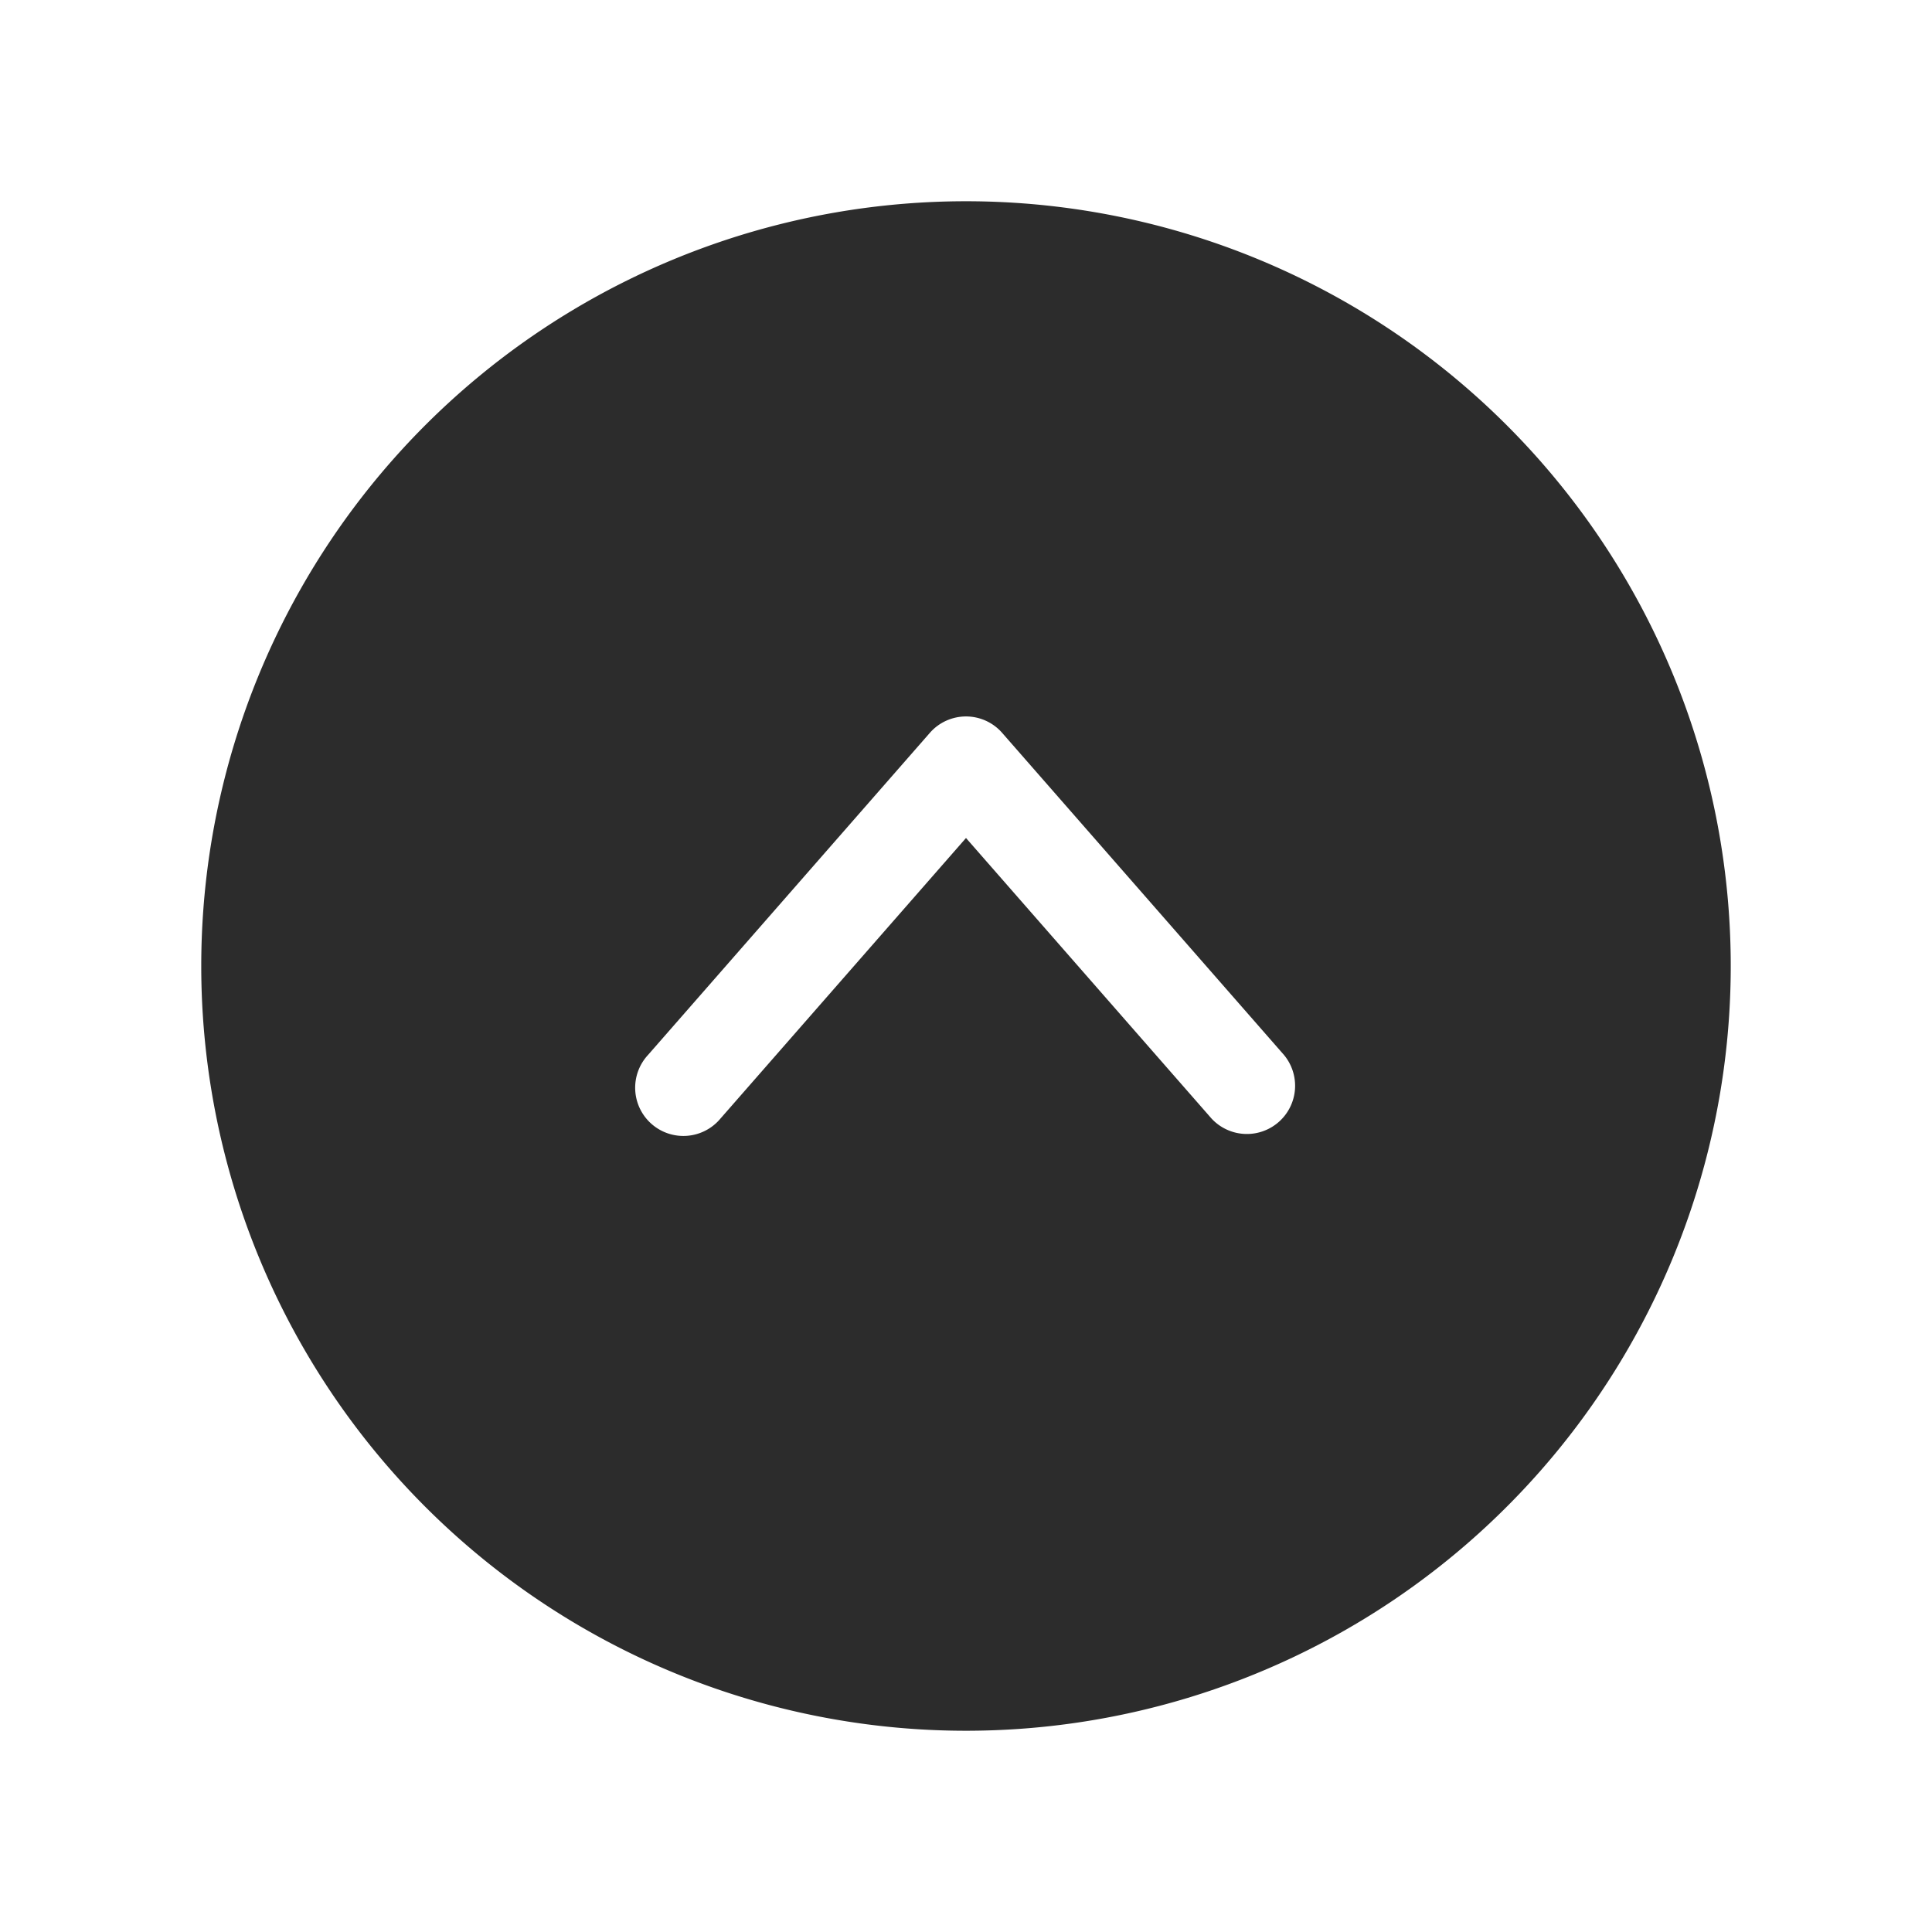 <?xml version="1.0" standalone="no"?><!DOCTYPE svg PUBLIC "-//W3C//DTD SVG 1.1//EN" "http://www.w3.org/Graphics/SVG/1.1/DTD/svg11.dtd"><svg t="1580910623912" class="icon" viewBox="0 0 1024 1024" version="1.1" xmlns="http://www.w3.org/2000/svg" p-id="11866" xmlns:xlink="http://www.w3.org/1999/xlink" width="200" height="200"><defs><style type="text/css"></style></defs><path d="M512 917.333A405.333 405.333 0 1 0 106.667 512a405.333 405.333 0 0 0 405.333 405.333z m-168.533-358.187l149.333-170.667a25.451 25.451 0 0 1 38.4 0l149.333 170.667a25.557 25.557 0 0 1-38.4 33.707L512 444.16l-130.133 148.693a25.557 25.557 0 1 1-38.4-33.707z" fill="#2c2c2c" p-id="11867"></path></svg>